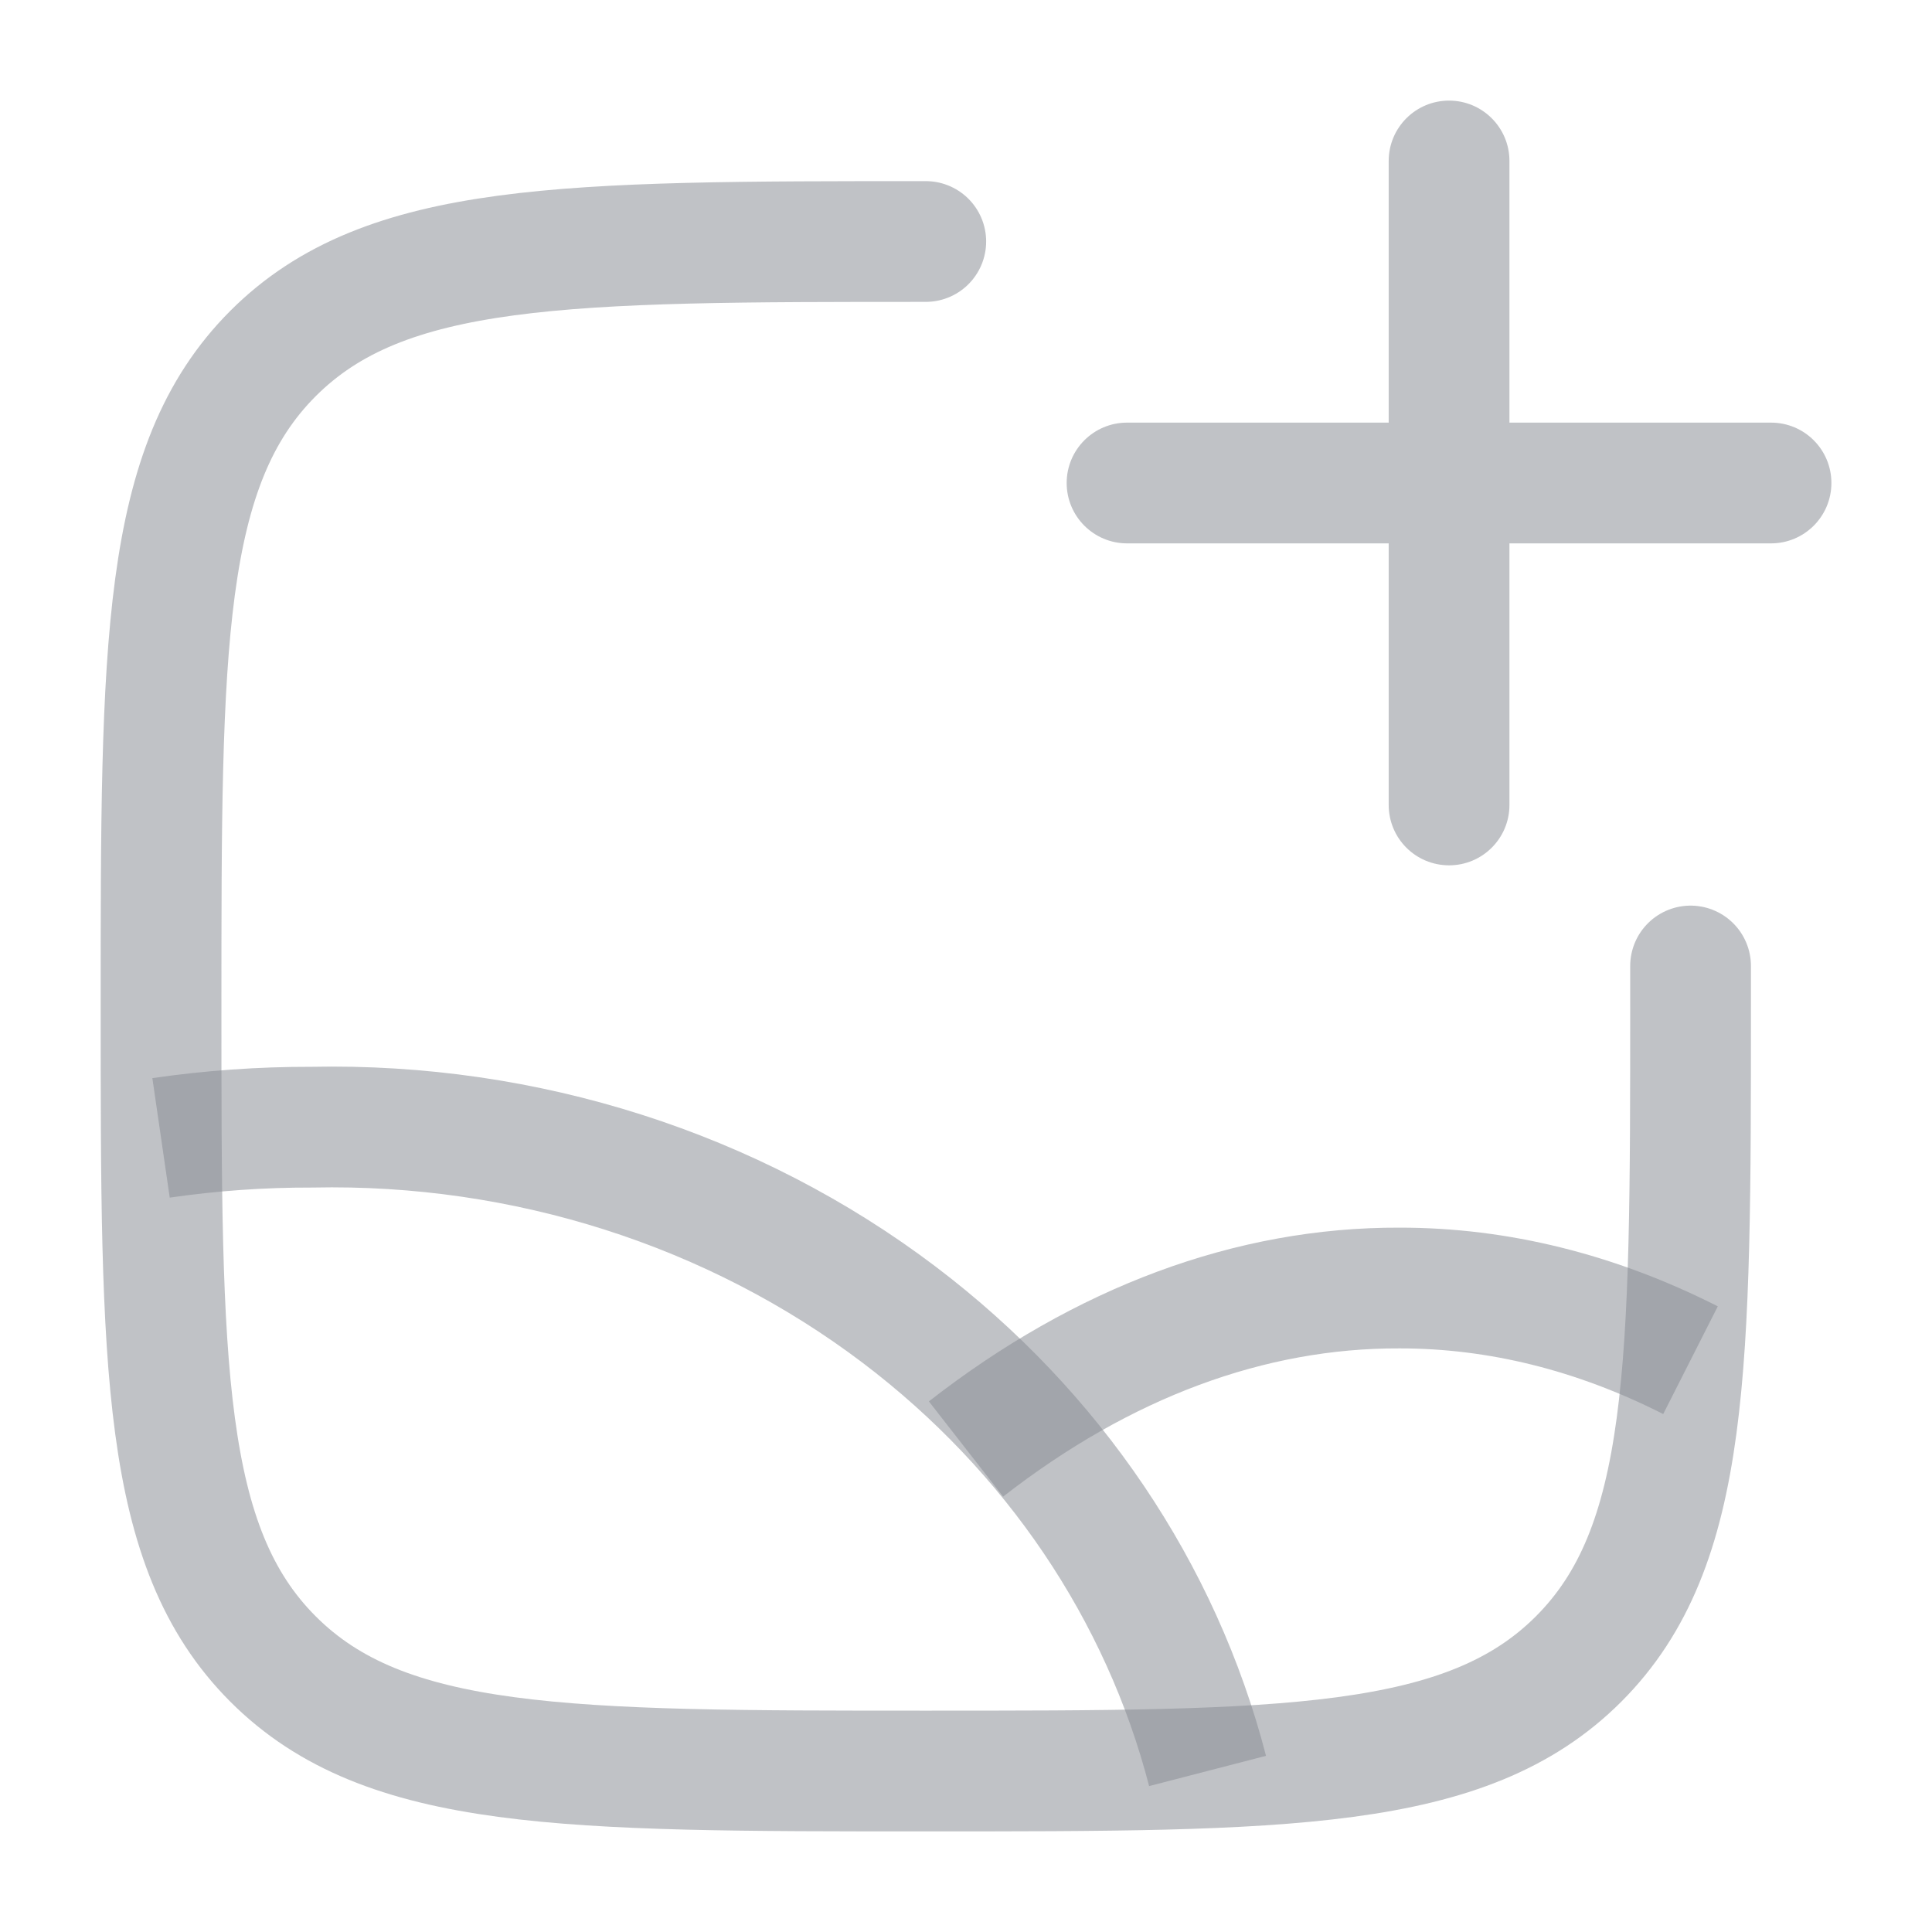 <svg width="28" height="28" viewBox="0 0 28 28" fill="none" xmlns="http://www.w3.org/2000/svg">
<path d="M25.667 7.875C26.151 7.875 26.542 7.483 26.542 7C26.542 6.516 26.151 6.125 25.667 6.125V7.875ZM16.334 6.125C15.851 6.125 15.459 6.516 15.459 7C15.459 7.483 15.851 7.875 16.334 7.875V6.125ZM21.876 2.333C21.876 1.85 21.484 1.458 21.001 1.458C20.517 1.458 20.126 1.85 20.126 2.333H21.876ZM20.126 11.666C20.126 12.15 20.517 12.541 21.001 12.541C21.484 12.541 21.876 12.15 21.876 11.666H20.126ZM25.667 7V6.125H21.001V7V7.875H25.667V7ZM21.001 7V6.125H16.334V7V7.875H21.001V7ZM21.001 2.333H20.126V7H21.001H21.876V2.333H21.001ZM21.001 7H20.126V11.666H21.001H21.876V7H21.001Z" fill="#878A93" fill-opacity="0.52"/>
<path d="M13.417 3.5C8.193 3.5 5.58 3.5 3.957 5.123C2.334 6.746 2.334 9.359 2.334 14.583C2.334 19.808 2.334 22.42 3.957 24.044C5.58 25.667 8.193 25.667 13.417 25.667C18.642 25.667 21.254 25.667 22.878 24.044C24.501 22.42 24.501 19.808 24.501 14.583V14" stroke="#878A93" stroke-opacity="0.52" stroke-width="1.75" stroke-linecap="round"/>
<path d="M2.334 16.491C3.056 16.386 3.786 16.334 4.518 16.336C7.612 16.271 10.63 17.235 13.034 19.056C15.263 20.745 16.829 23.07 17.501 25.666" stroke="#878A93" stroke-opacity="0.52" stroke-width="1.75" stroke-linejoin="round"/>
<path d="M24.5 19.713C23.129 19.018 21.71 18.666 20.284 18.667C18.124 18.659 15.985 19.453 14 21" stroke="#878A93" stroke-opacity="0.52" stroke-width="1.75" stroke-linejoin="round"/>
</svg>
